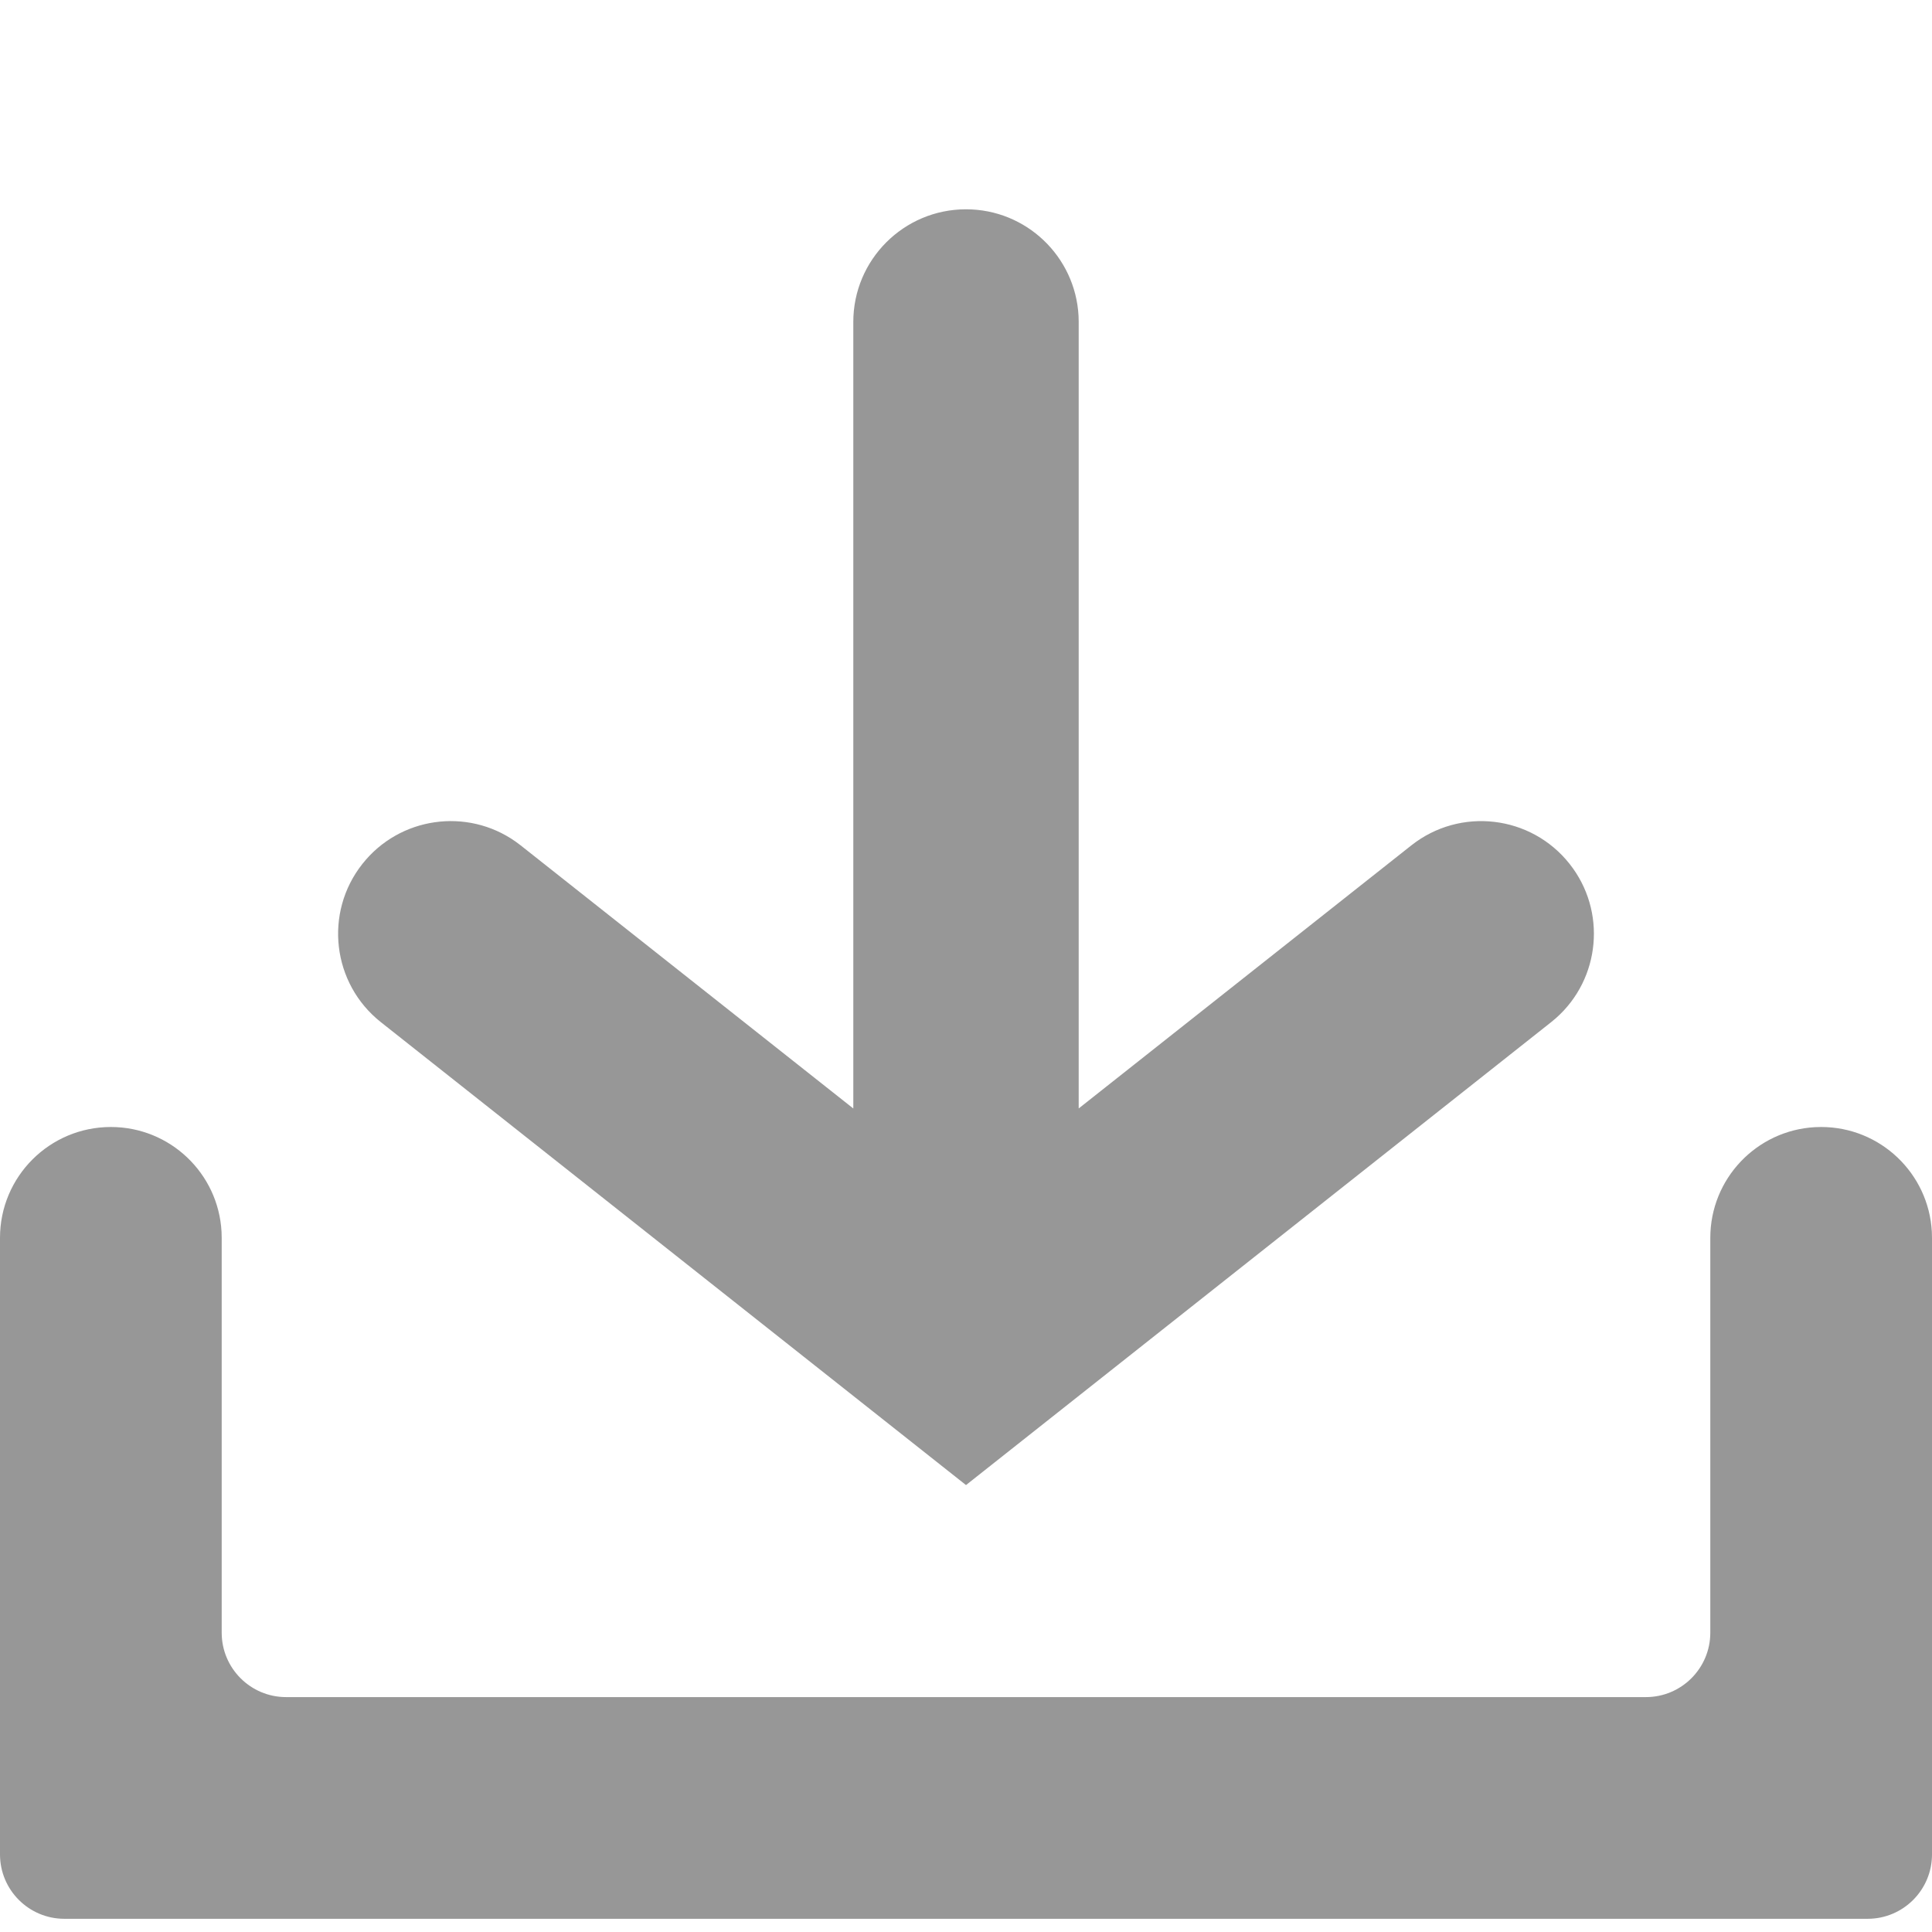 <?xml version="1.0" encoding="UTF-8"?>
<svg width="60px" height="60px" viewBox="0 0 60 60" version="1.1" xmlns="http://www.w3.org/2000/svg" xmlns:xlink="http://www.w3.org/1999/xlink">
    <!-- Generator: Sketch 62 (91390) - https://sketch.com -->
    <desc>Created with Sketch.</desc>
    <defs>
        <path d="M56.557,35 C58.395,35 59.897,36.44 59.995,38.254 L60,38.443 L60,57.59 C60,58.695 59.105,59.59 58,59.59 L2,59.59 C0.895,59.59 1.3527075e-16,58.695 0,57.59 L0,38.443 C0,36.541 1.541,35 3.443,35 C5.281,35 6.782,36.44 6.88,38.254 L6.885,38.443 L6.885,50.705 C6.885,51.809 7.781,52.705 8.885,52.705 L51.115,52.705 C52.219,52.705 53.115,51.809 53.115,50.705 L53.115,38.443 C53.115,36.605 54.555,35.103 56.368,35.005 L56.557,35 Z M30,6.5 C31.869,6.5 33.395,7.964 33.495,9.808 L33.5,10 L33.5,34.424 L43.829,26.255 C45.345,25.056 47.546,25.313 48.745,26.829 C49.903,28.292 49.703,30.395 48.324,31.617 L48.171,31.745 L30,46.12 L11.829,31.745 C10.313,30.546 10.056,28.345 11.255,26.829 C12.413,25.365 14.505,25.075 16.012,26.136 L16.171,26.255 L26.5,34.425 L26.5,10 C26.5,8.067 28.067,6.5 30,6.5 Z" id="path-11"></path>
    </defs>
    <g id="download" stroke="none" stroke-width="1" fill="none" fill-rule="evenodd">
        <mask id="mask-22" fill="white">
            <use xlink:href="#path-11"></use>
        </mask>
        <use id="Combined-Shape" fill="#979797" fill-rule="nonzero" xlink:href="#path-11"></use>
    </g>
</svg>
